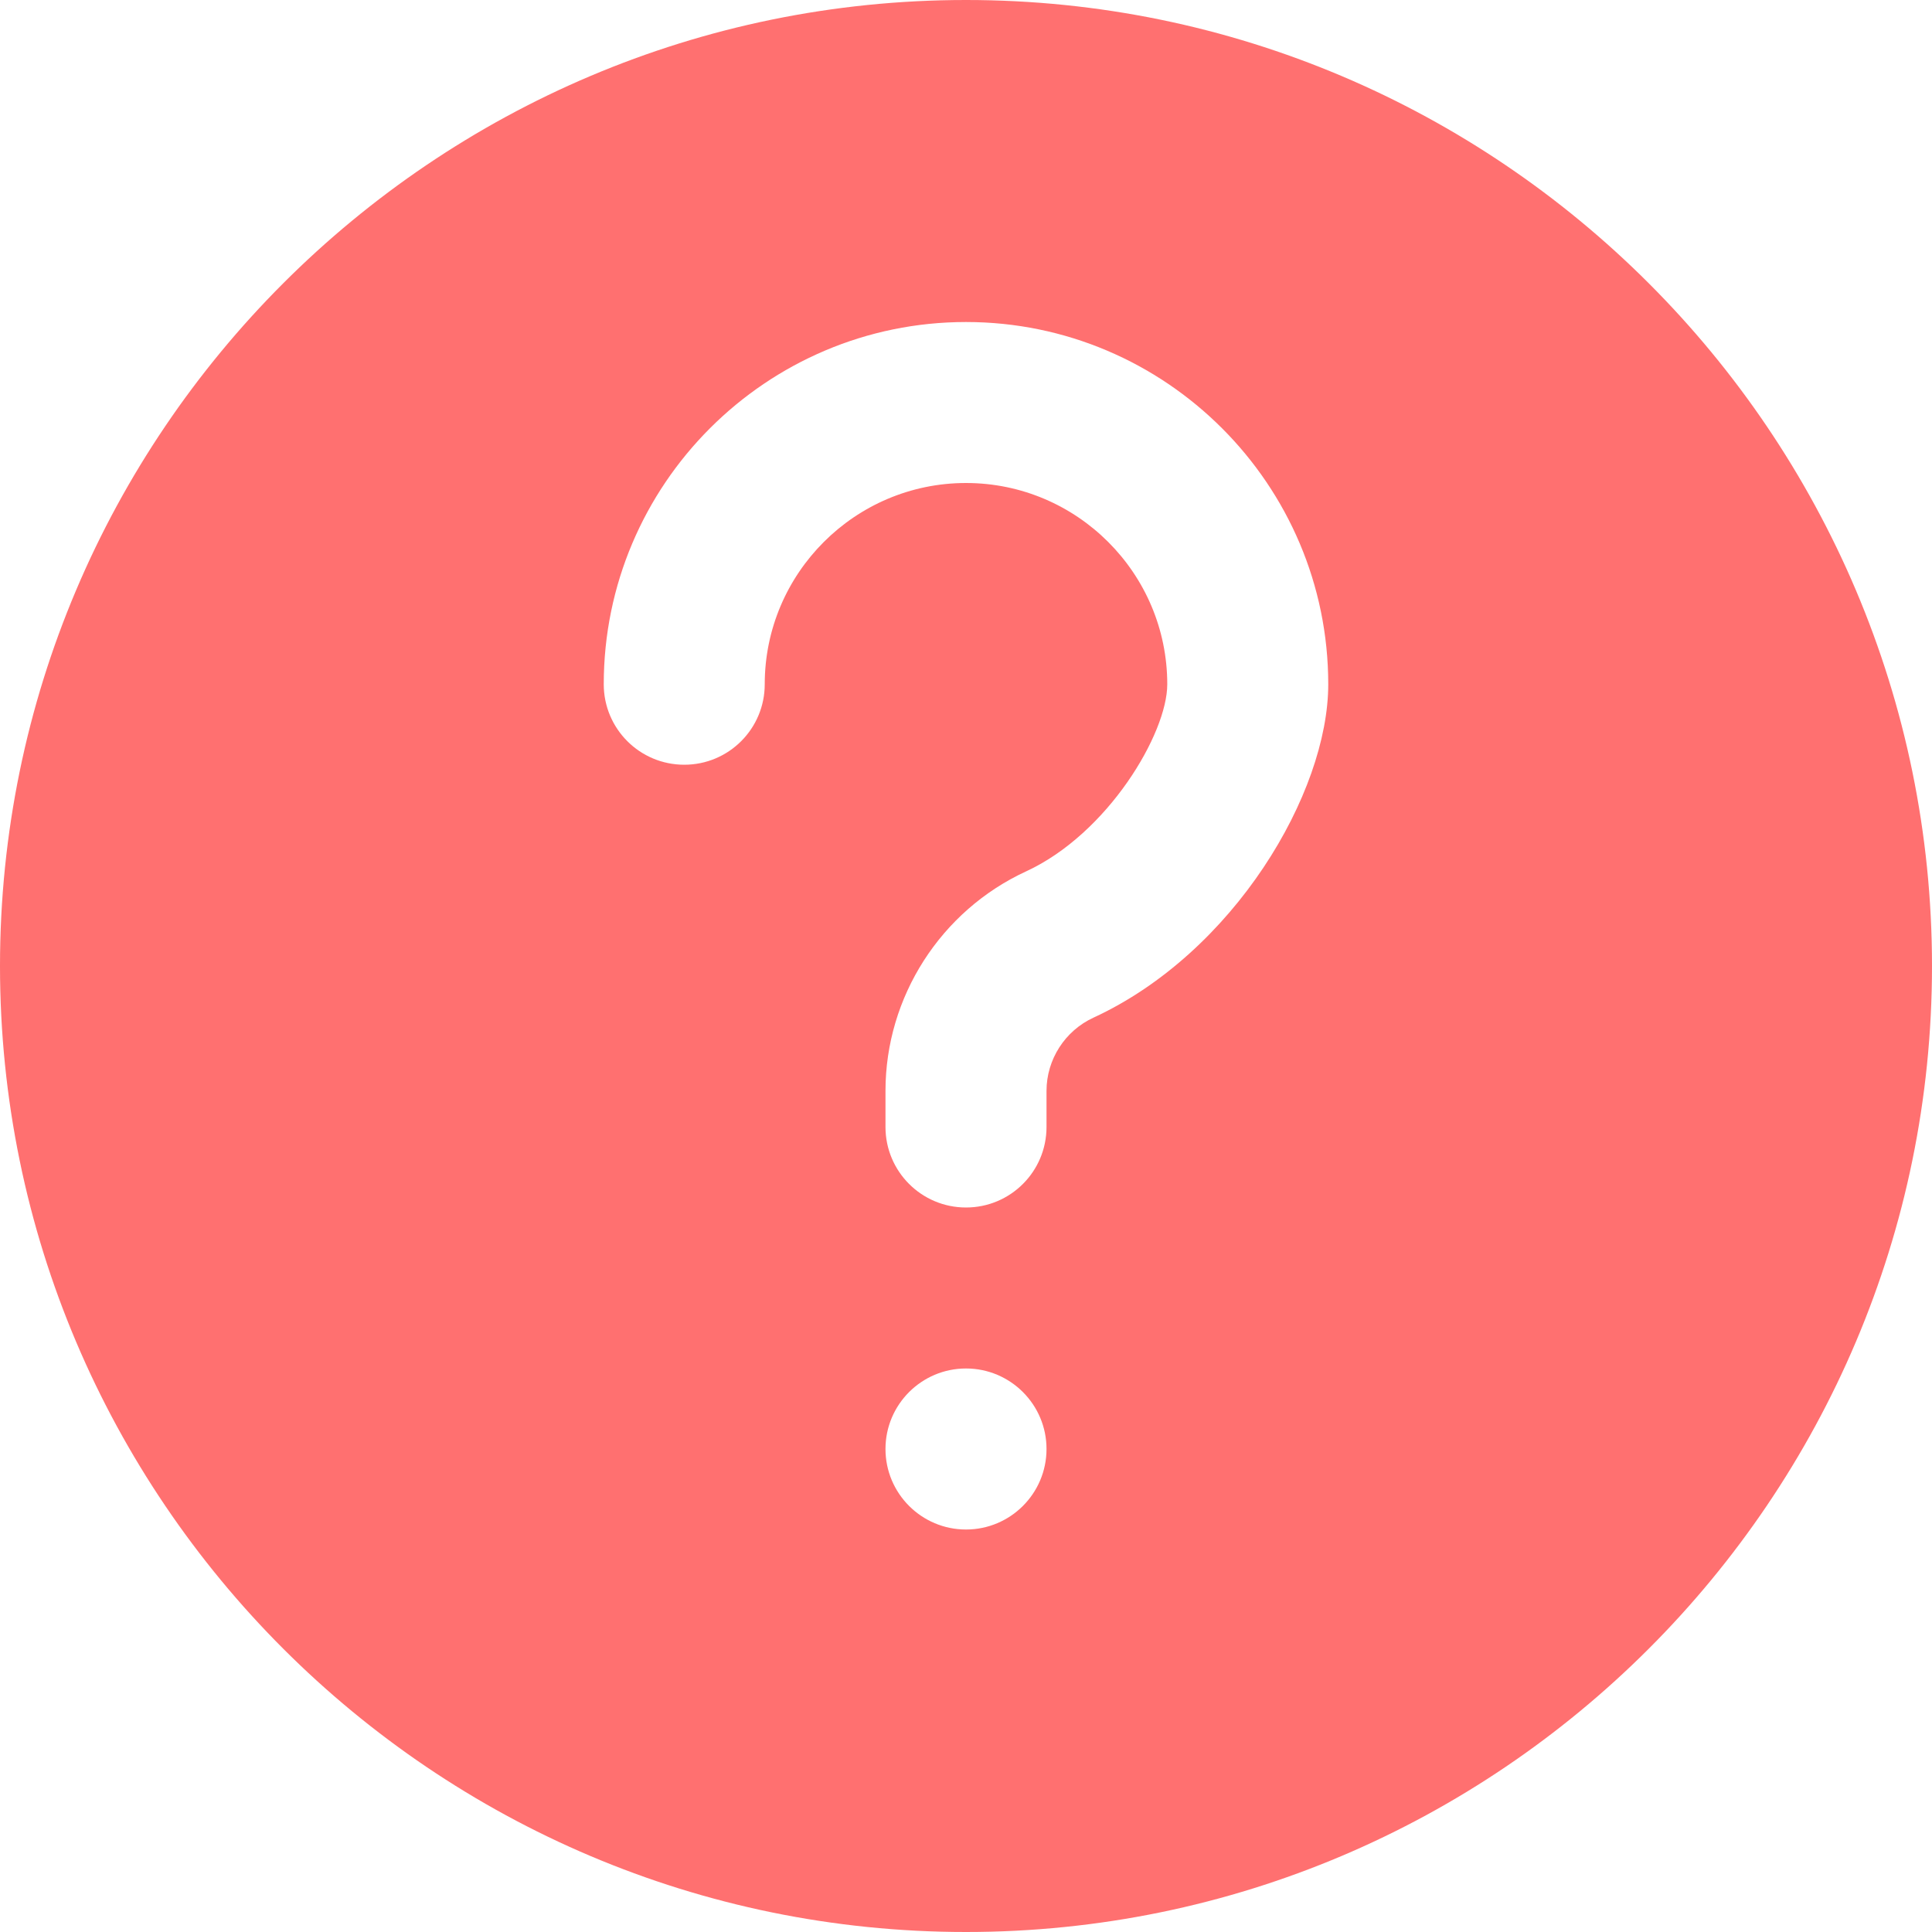 <svg width="40" height="40" viewBox="0 0 40 40" fill="none" xmlns="http://www.w3.org/2000/svg">
<path d="M20 0C8.972 0 0 8.972 0 20C0 31.028 8.972 40 20 40C31.028 40 40 31.028 40 20C40 8.972 31.028 0 20 0ZM20 31.667C19.08 31.667 18.333 30.92 18.333 30C18.333 29.08 19.08 28.333 20 28.333C20.92 28.333 21.667 29.08 21.667 30C21.667 30.92 20.92 31.667 20 31.667ZM22.638 21.07C22.048 21.342 21.667 21.937 21.667 22.585V23.333C21.667 24.253 20.922 25 20 25C19.078 25 18.333 24.253 18.333 23.333V22.585C18.333 20.64 19.477 18.857 21.242 18.042C22.94 17.26 24.167 15.185 24.167 14.167C24.167 11.87 22.298 10 20 10C17.702 10 15.833 11.87 15.833 14.167C15.833 15.087 15.088 15.833 14.167 15.833C13.245 15.833 12.5 15.087 12.5 14.167C12.5 10.032 15.865 6.667 20 6.667C24.135 6.667 27.5 10.032 27.5 14.167C27.5 16.419 25.547 19.728 22.638 21.07Z" fill="#FF7070"/>
</svg>

